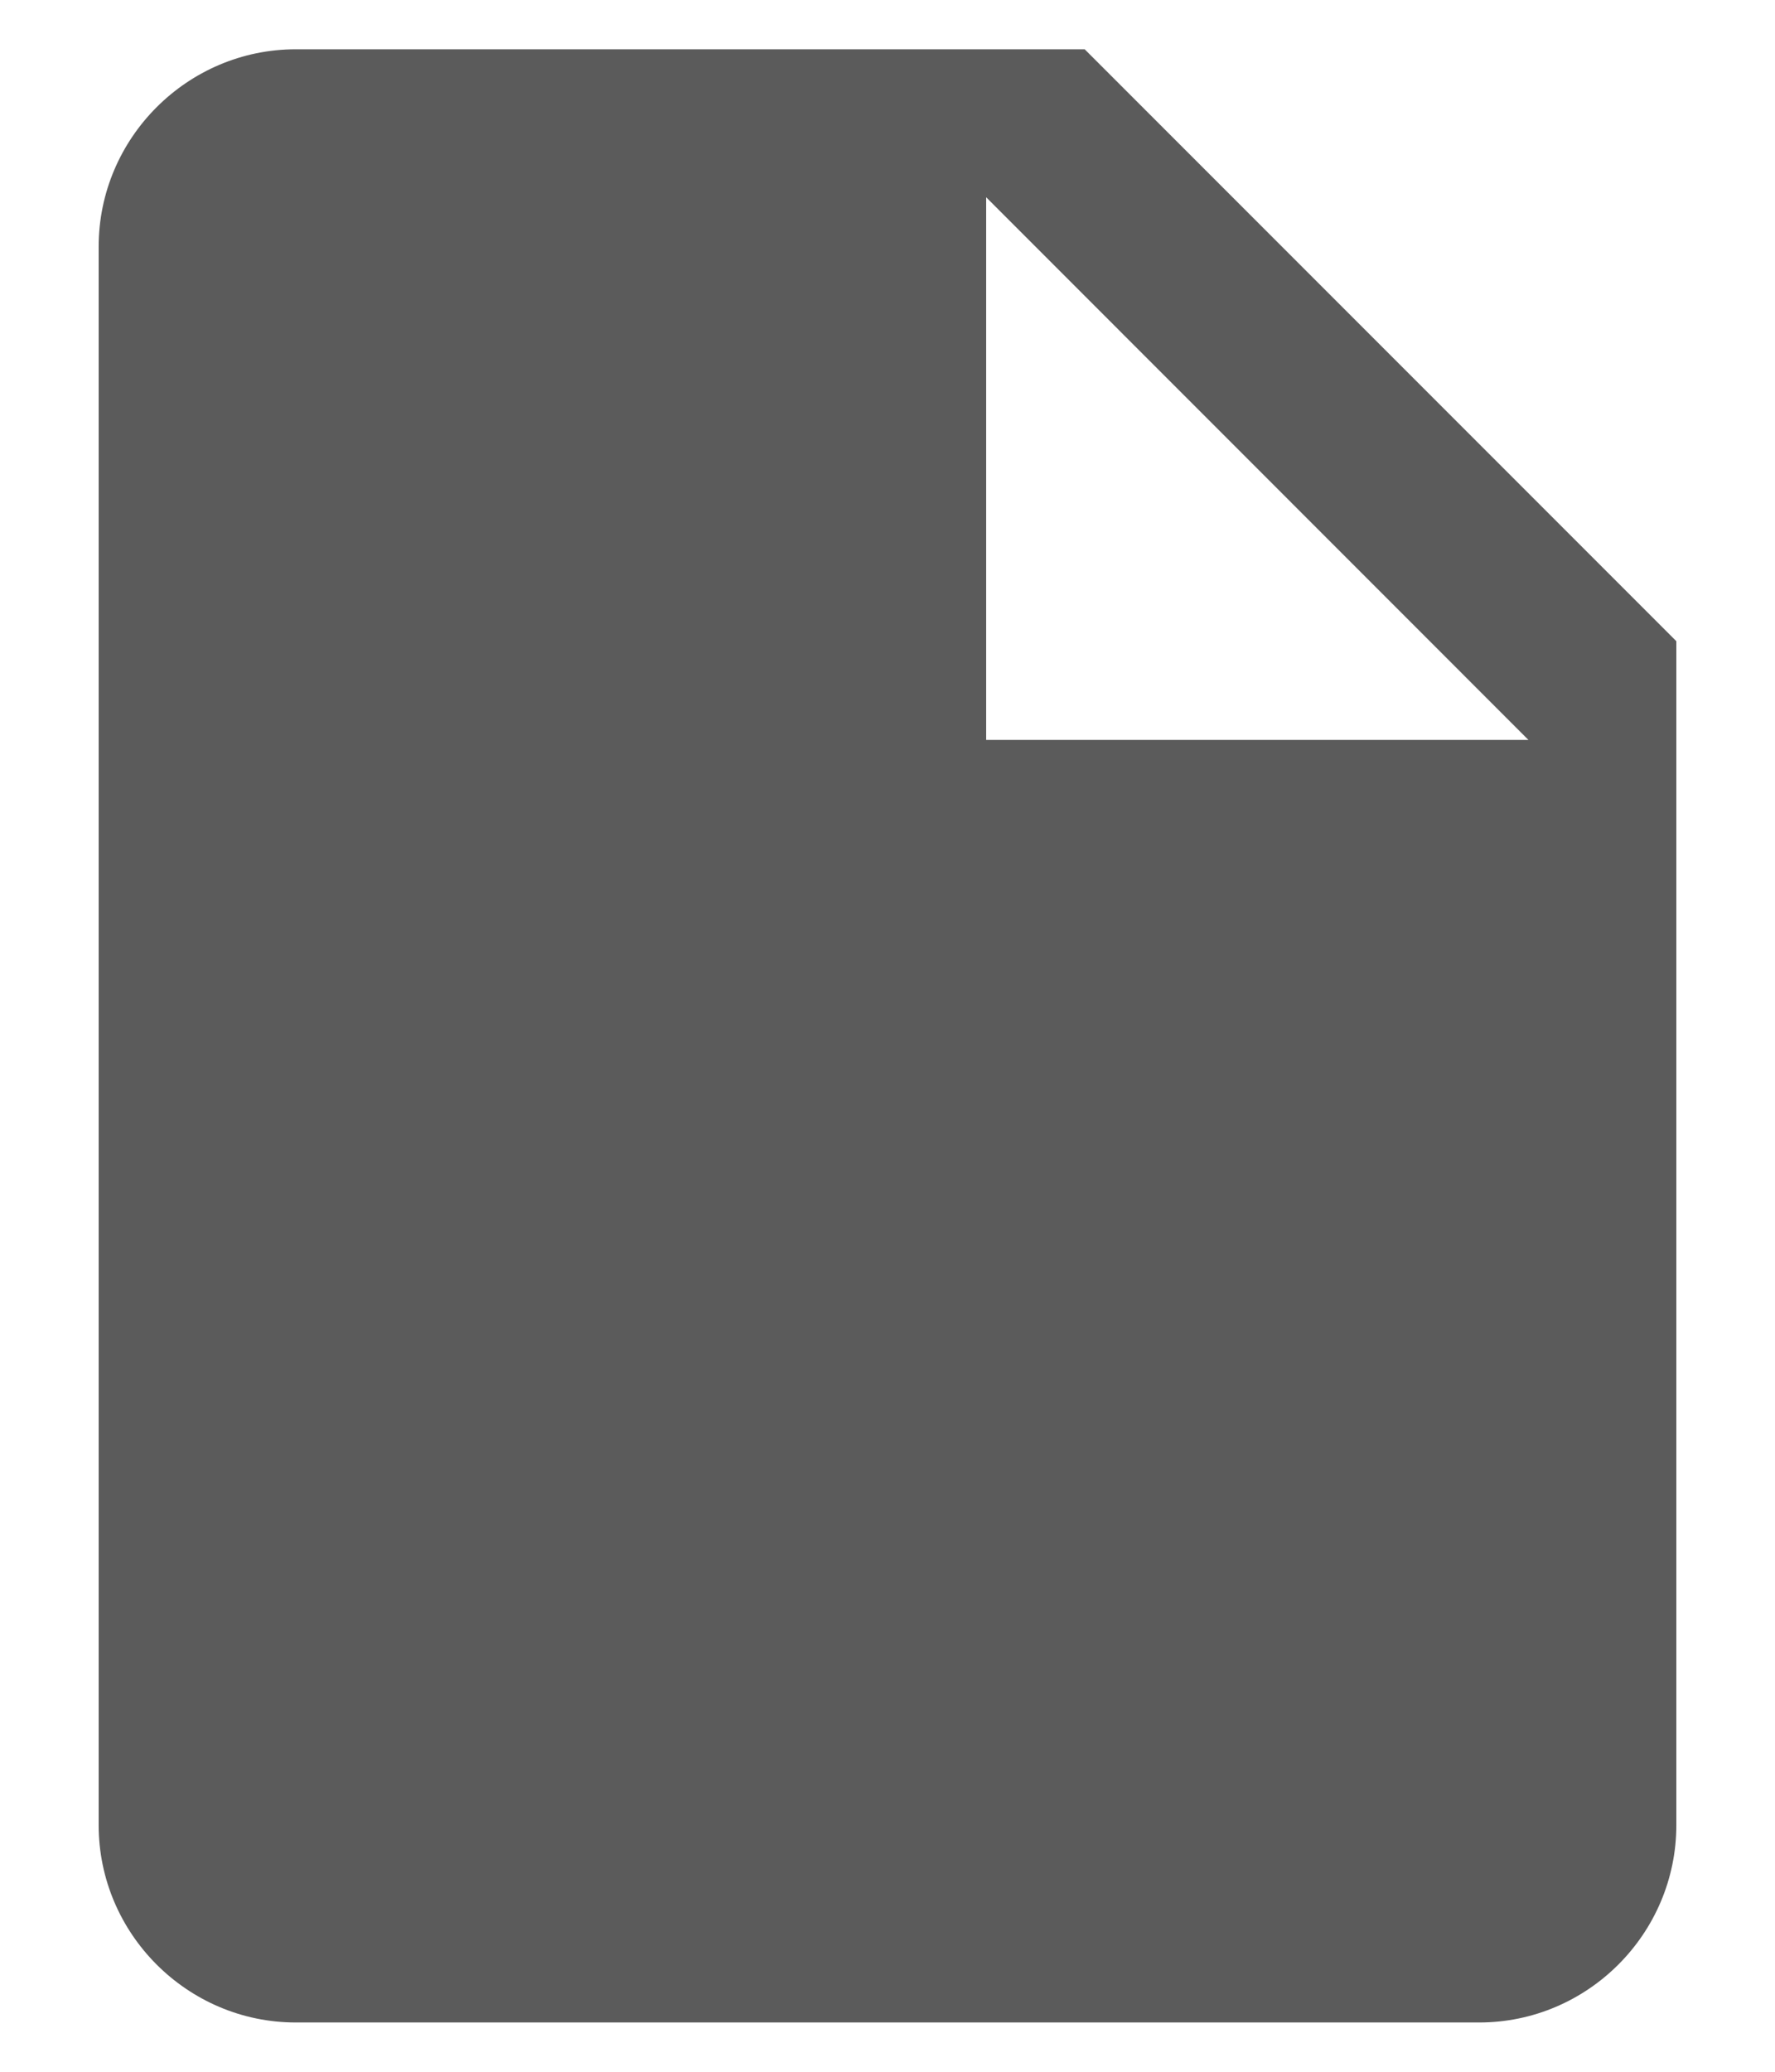 <svg width="12" height="14" viewBox="0 0 12 14" fill="none" xmlns="http://www.w3.org/2000/svg">
<path d="M7.333 0.333H2C1.267 0.333 0.667 0.933 0.667 1.667V12.333C0.667 13.067 1.267 13.667 2 13.667H10C10.733 13.667 11.333 13.067 11.333 12.333V4.333L7.333 0.333ZM10.333 5H6.667V1.333L10.333 5Z" fill="#5B5B5B"/>
</svg>
